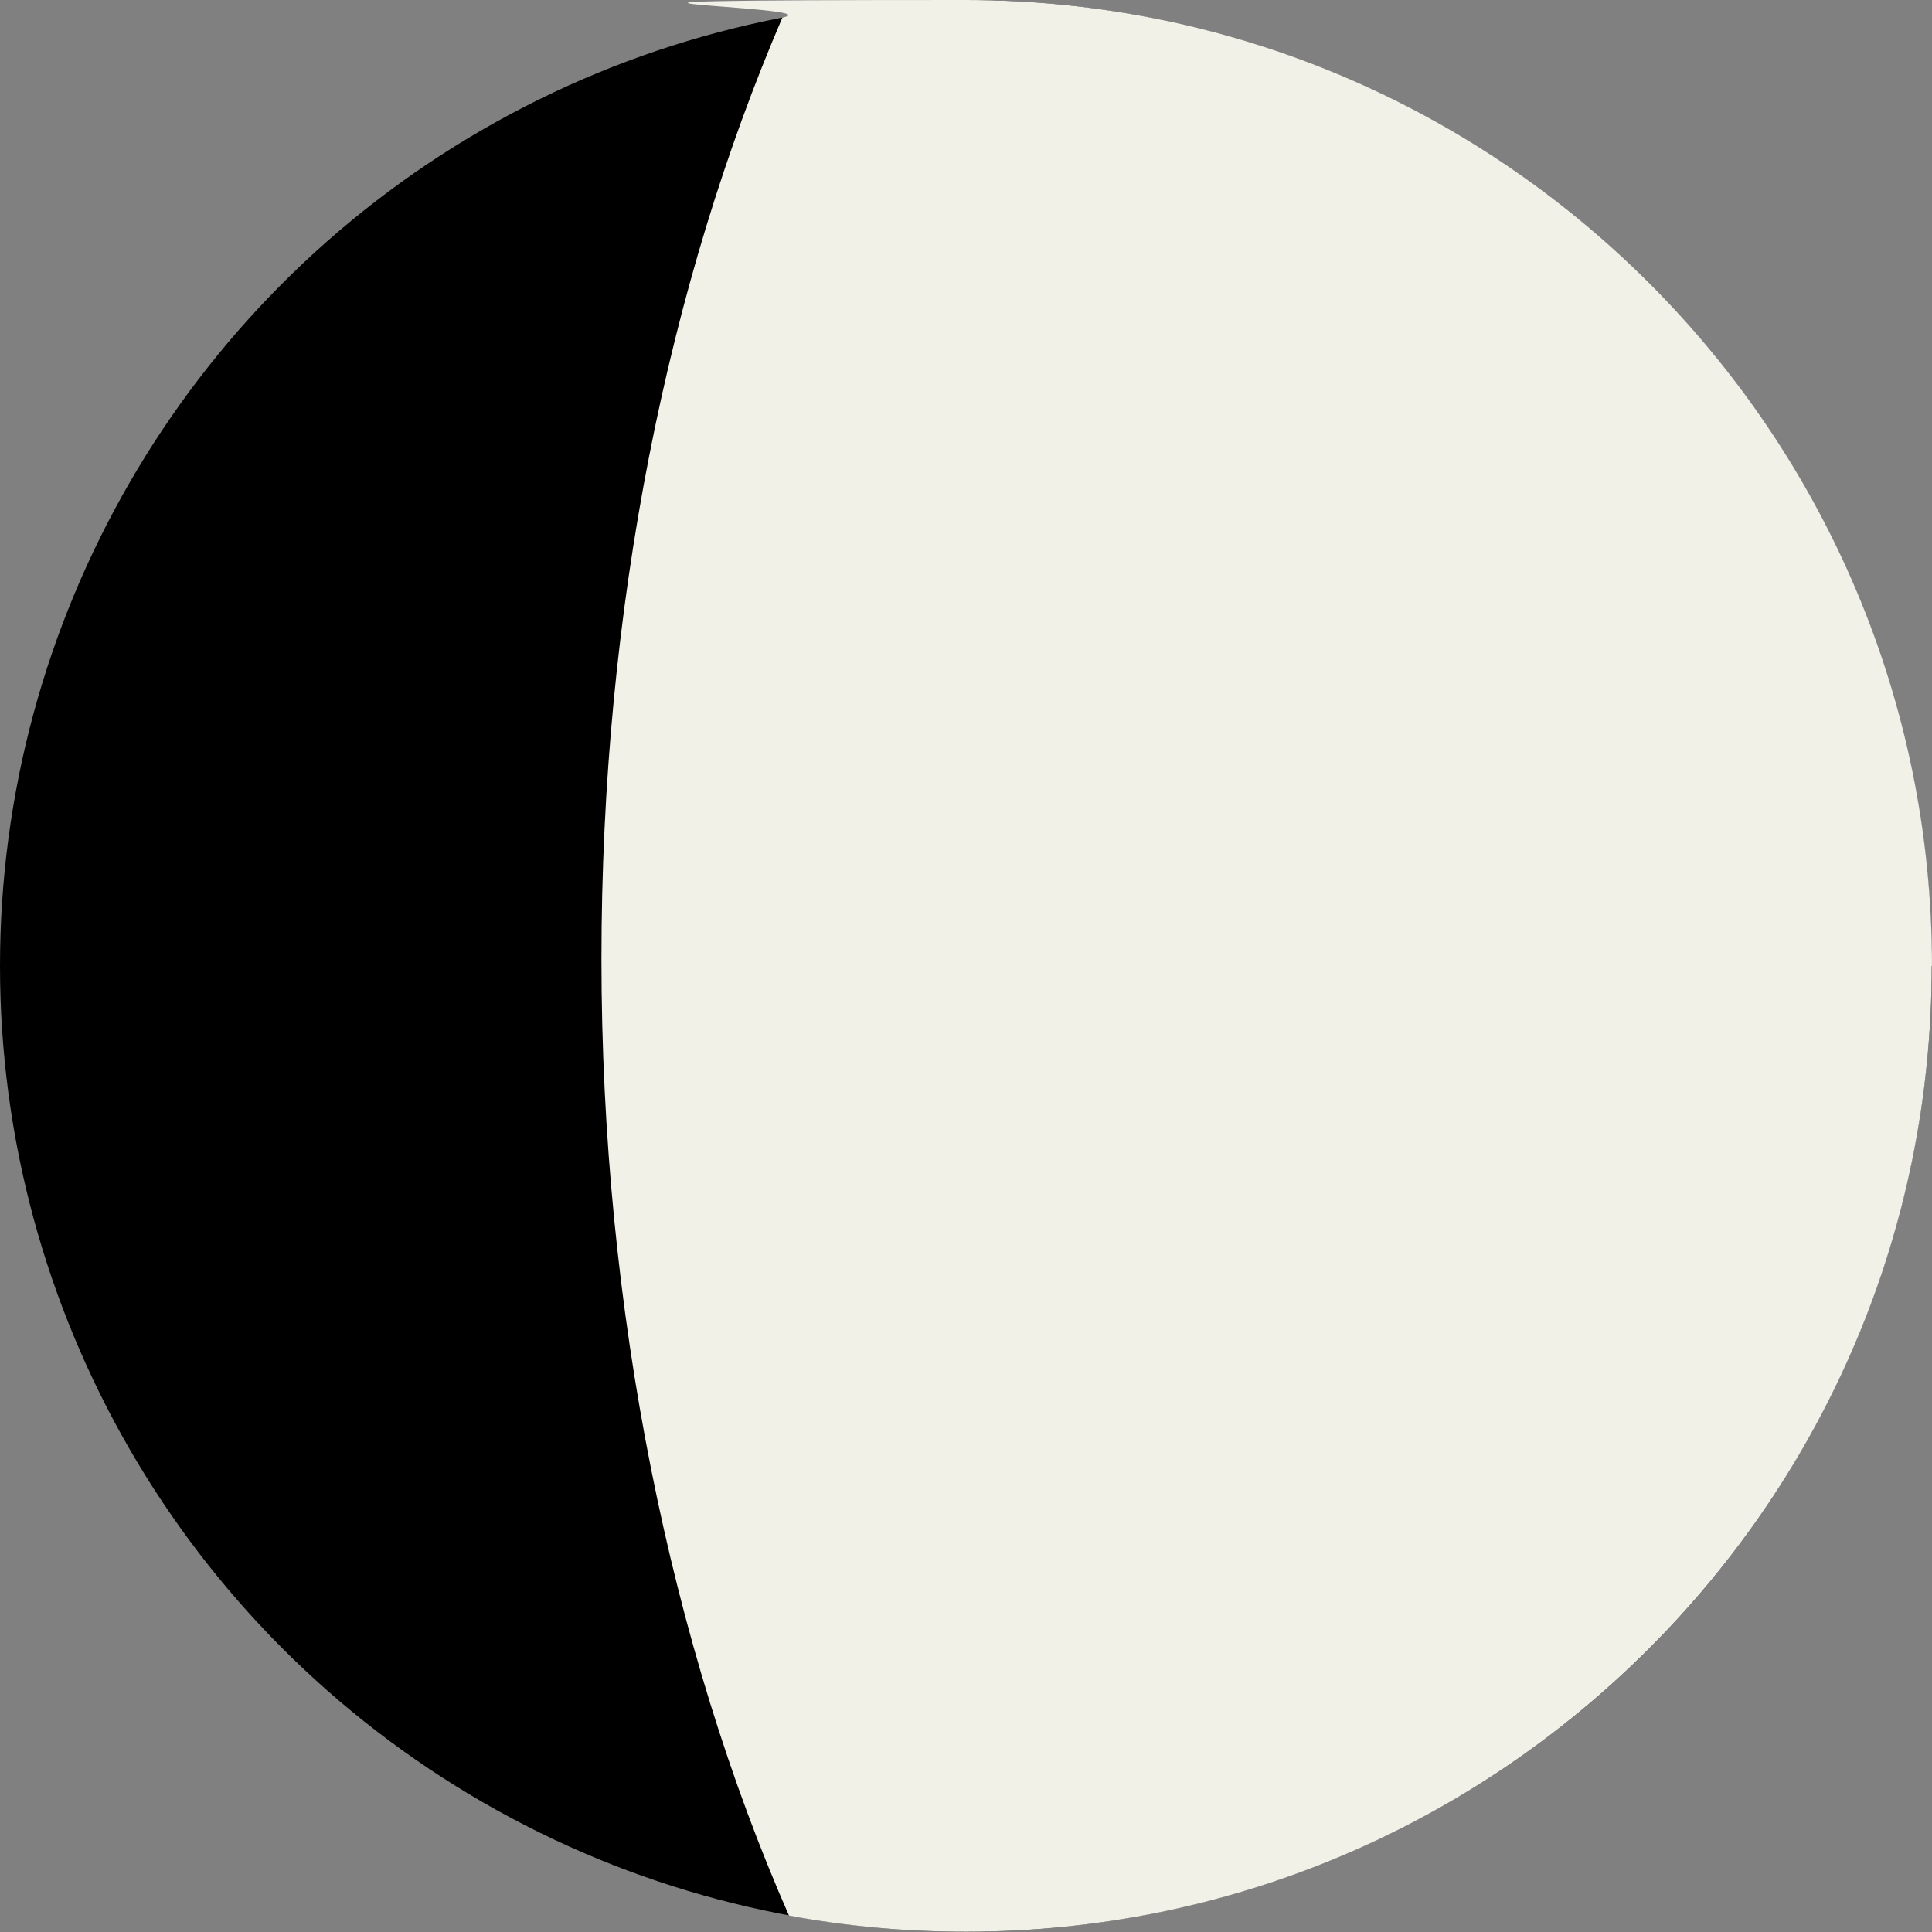 <?xml version="1.0" encoding="UTF-8"?>
<svg id="Layer_2" xmlns="http://www.w3.org/2000/svg" version="1.1" viewBox="0 0 706.7 706.7">
  <rect x="0" y="0" width="706.7" height="706.7" fill="#808080" stroke="none"/>
  <!-- Generator: Adobe Illustrator 29.4.0, SVG Export Plug-In . SVG Version: 2.1.0 Build 152)  -->
  <defs>
    <style>
      .st0 {
        fill: #f2f1e7;
      }
    </style>
  </defs>
  <g id="Layer_1-2">
    <g>
      <circle cx="353.3" cy="353.3" r="353.3"/>
      <path class="st0" d="M706.7,353.3C706.7,158.2,548.5,0,353.3,0s-45.4,2.2-67.1,6.4c-41.7,97-66.2,215.9-66.2,344.4s25.5,252,68.6,349.9c21,3.9,42.6,5.9,64.7,5.9,195.1,0,353.3-158.2,353.3-353.3Z"/>
    </g>
  </g>
</svg>